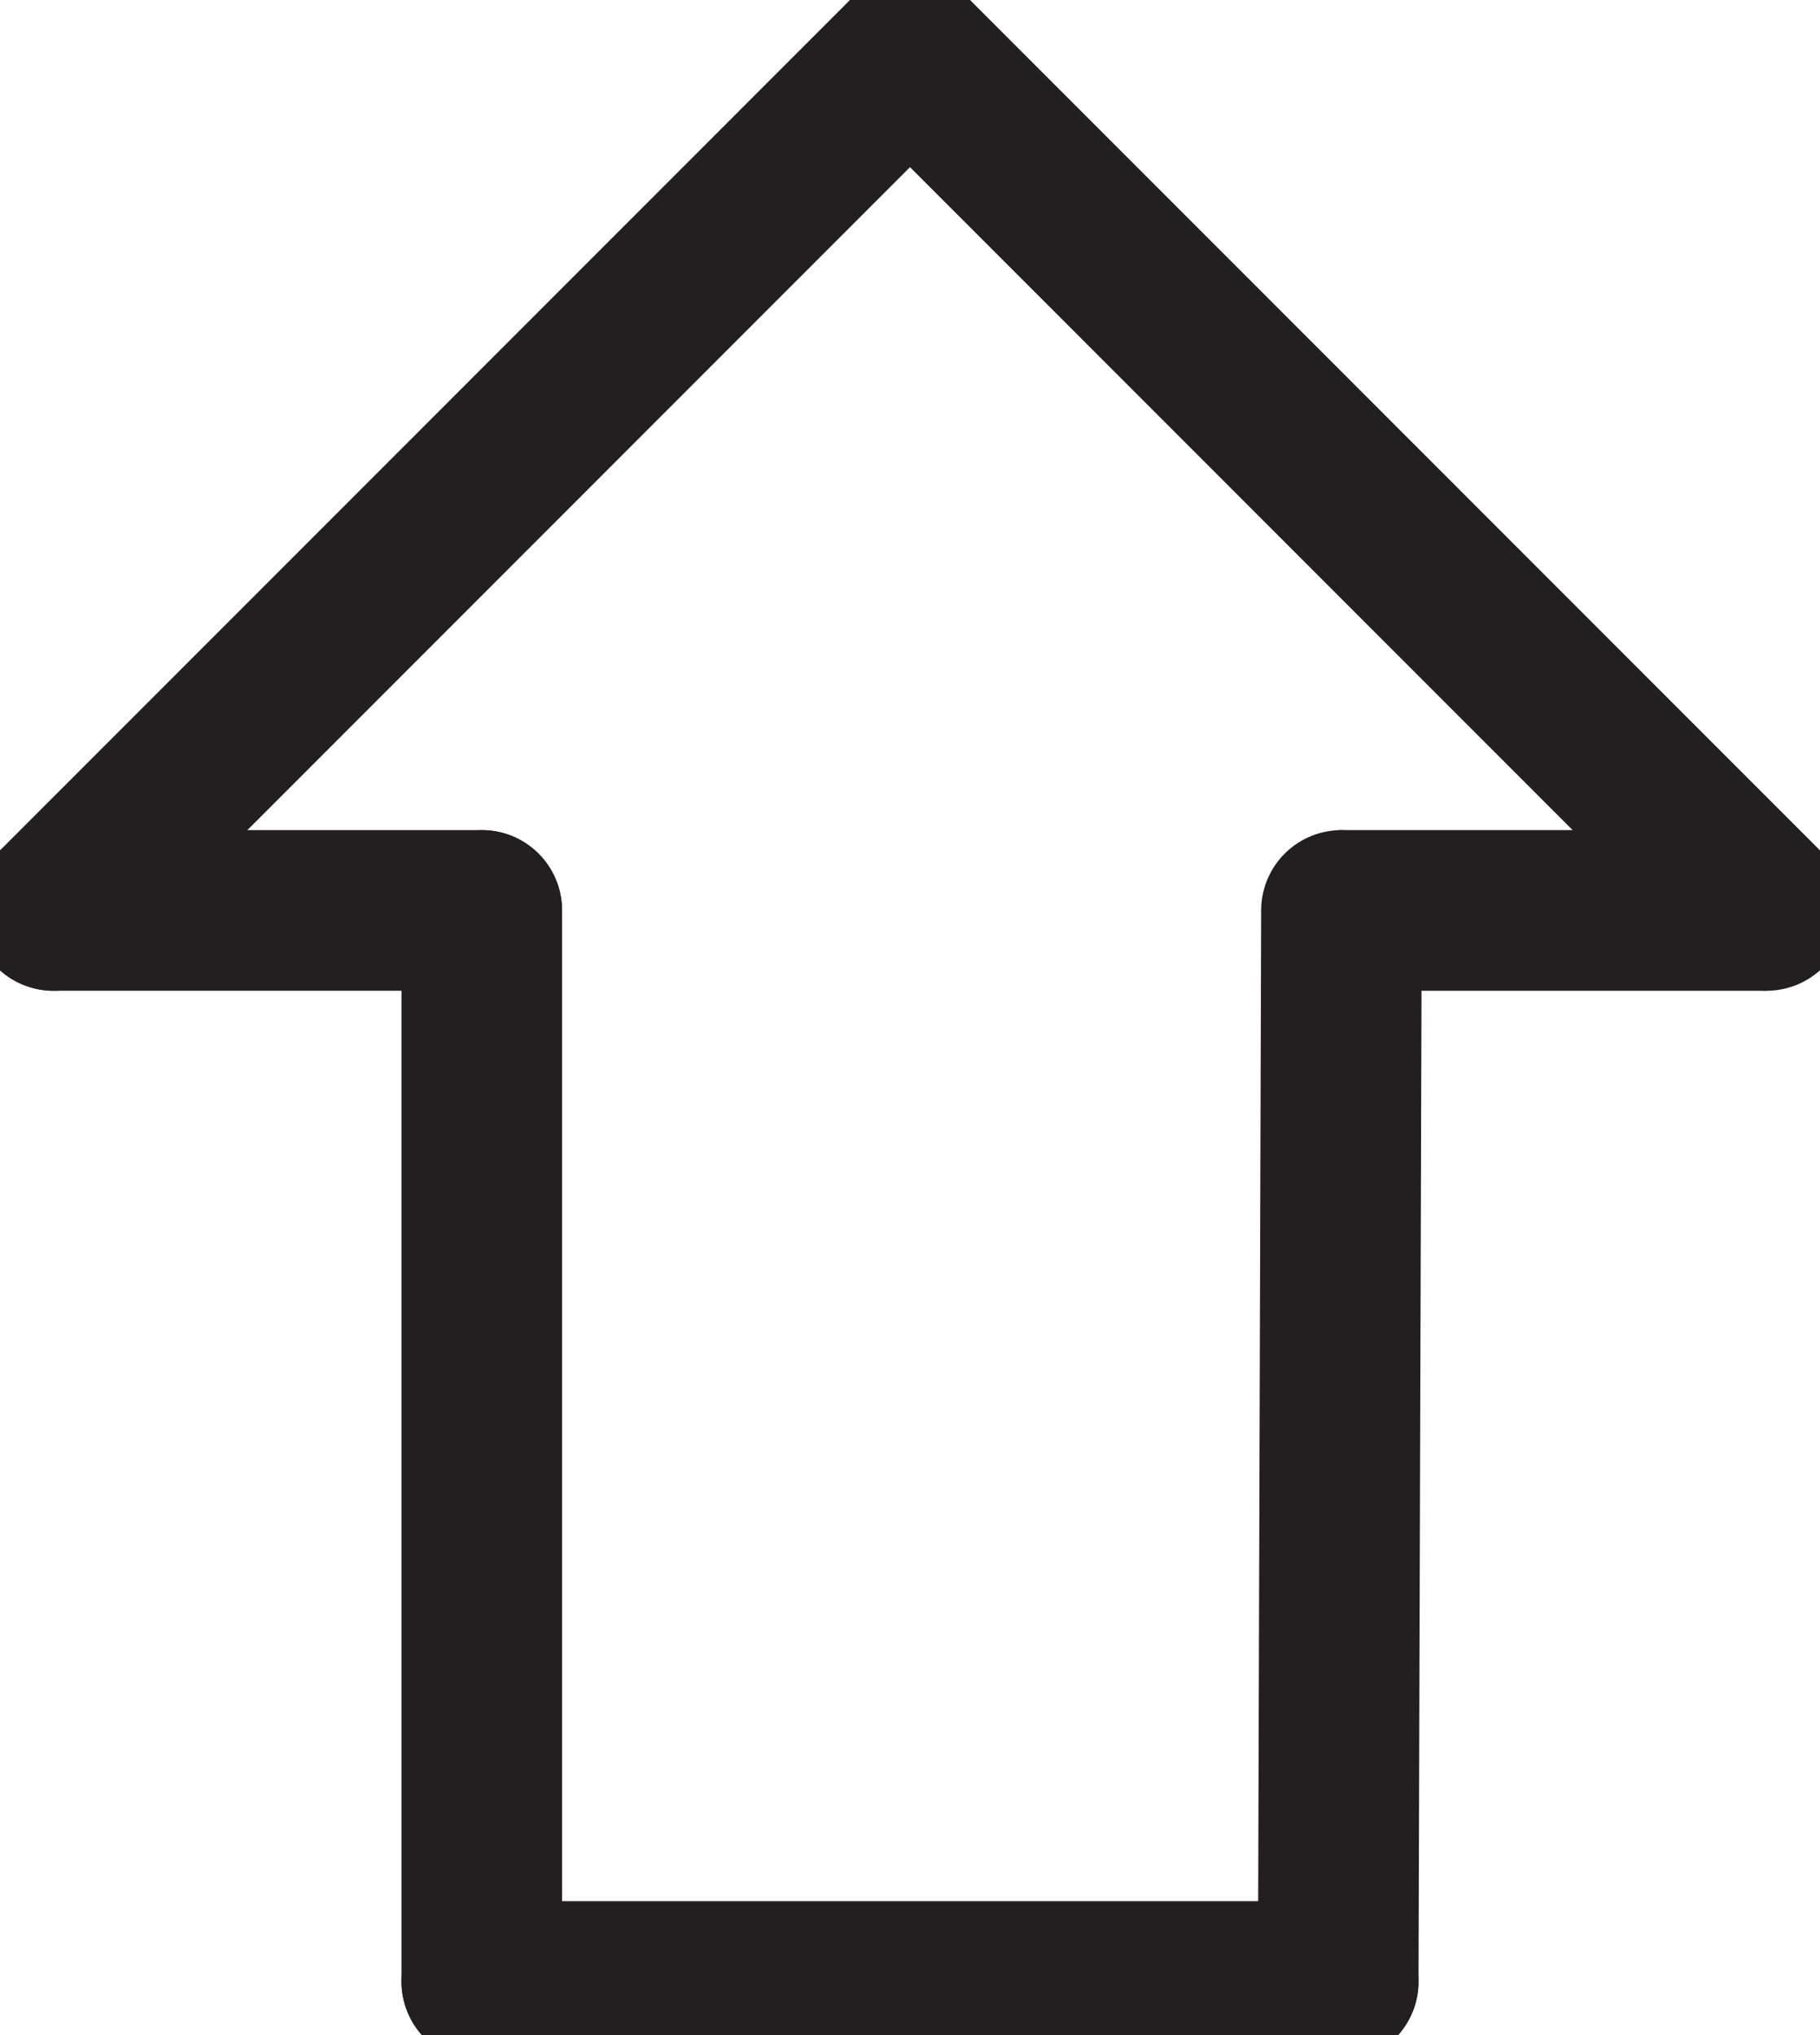 <svg id="Layer_1" data-name="Layer 1" xmlns="http://www.w3.org/2000/svg" viewBox="0 0 34 38">
    <defs>
        <style>.cls-1,.cls-2,.cls-3{fill:none;stroke:#231f20;stroke-width:3px;}.cls-1,.cls-2{stroke-linecap:round;}.cls-1{stroke-linejoin:round;}.cls-2,.cls-3{stroke-miterlimit:10;}</style>
    </defs>
    <line class="cls-1" x1="9" y1="37" x2="9" y2="17" />
    <line class="cls-1" x1="25" y1="37" x2="25.06" y2="17" />
    <line class="cls-2" x1="9" y1="17" x2="1" y2="17" />
    <polyline class="cls-3" points="25 17 25.06 17 33 17" />
    <line class="cls-2" x1="1" y1="17" x2="17" y2="1" />
    <line class="cls-2" x1="33" y1="17" x2="17" y2="1" />
    <line class="cls-2" x1="9" y1="37" x2="25" y2="37" />
</svg>